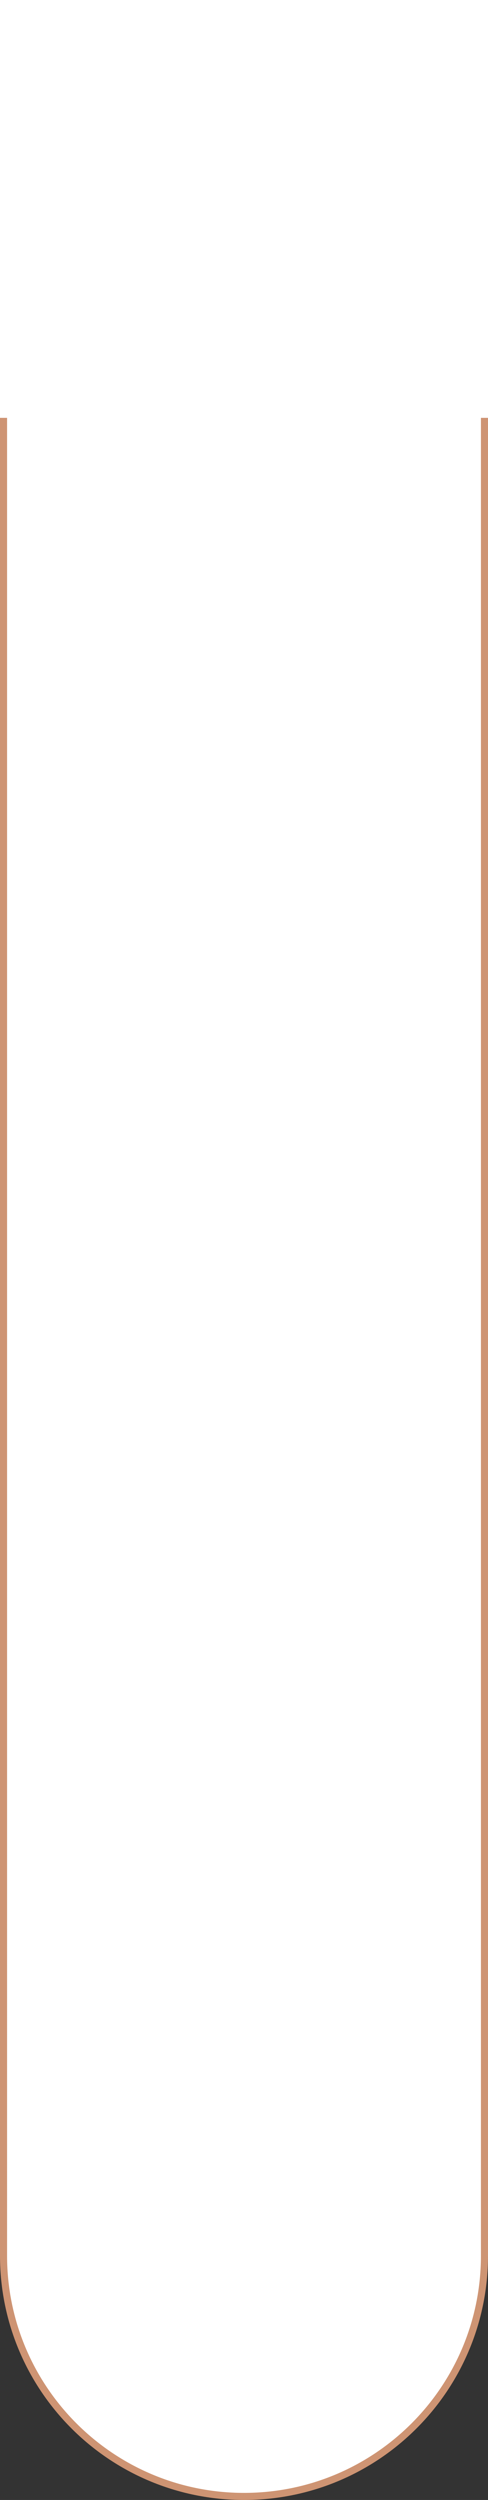 <svg width="69" height="353" viewBox="0 0 69 353" fill="none" xmlns="http://www.w3.org/2000/svg">
<rect x="0" y="0" width="69" height="353" fill="#333333" stroke="none"/>
<path d="M0.5 5.5H68.5V318.5C68.5 337.278 53.278 352.5 34.5 352.5C15.722 352.5 0.5 337.278 0.5 318.5V5.5Z" fill="white" stroke="#CE9473"/>
<rect width="69" height="59" fill="white"/>
</svg>
